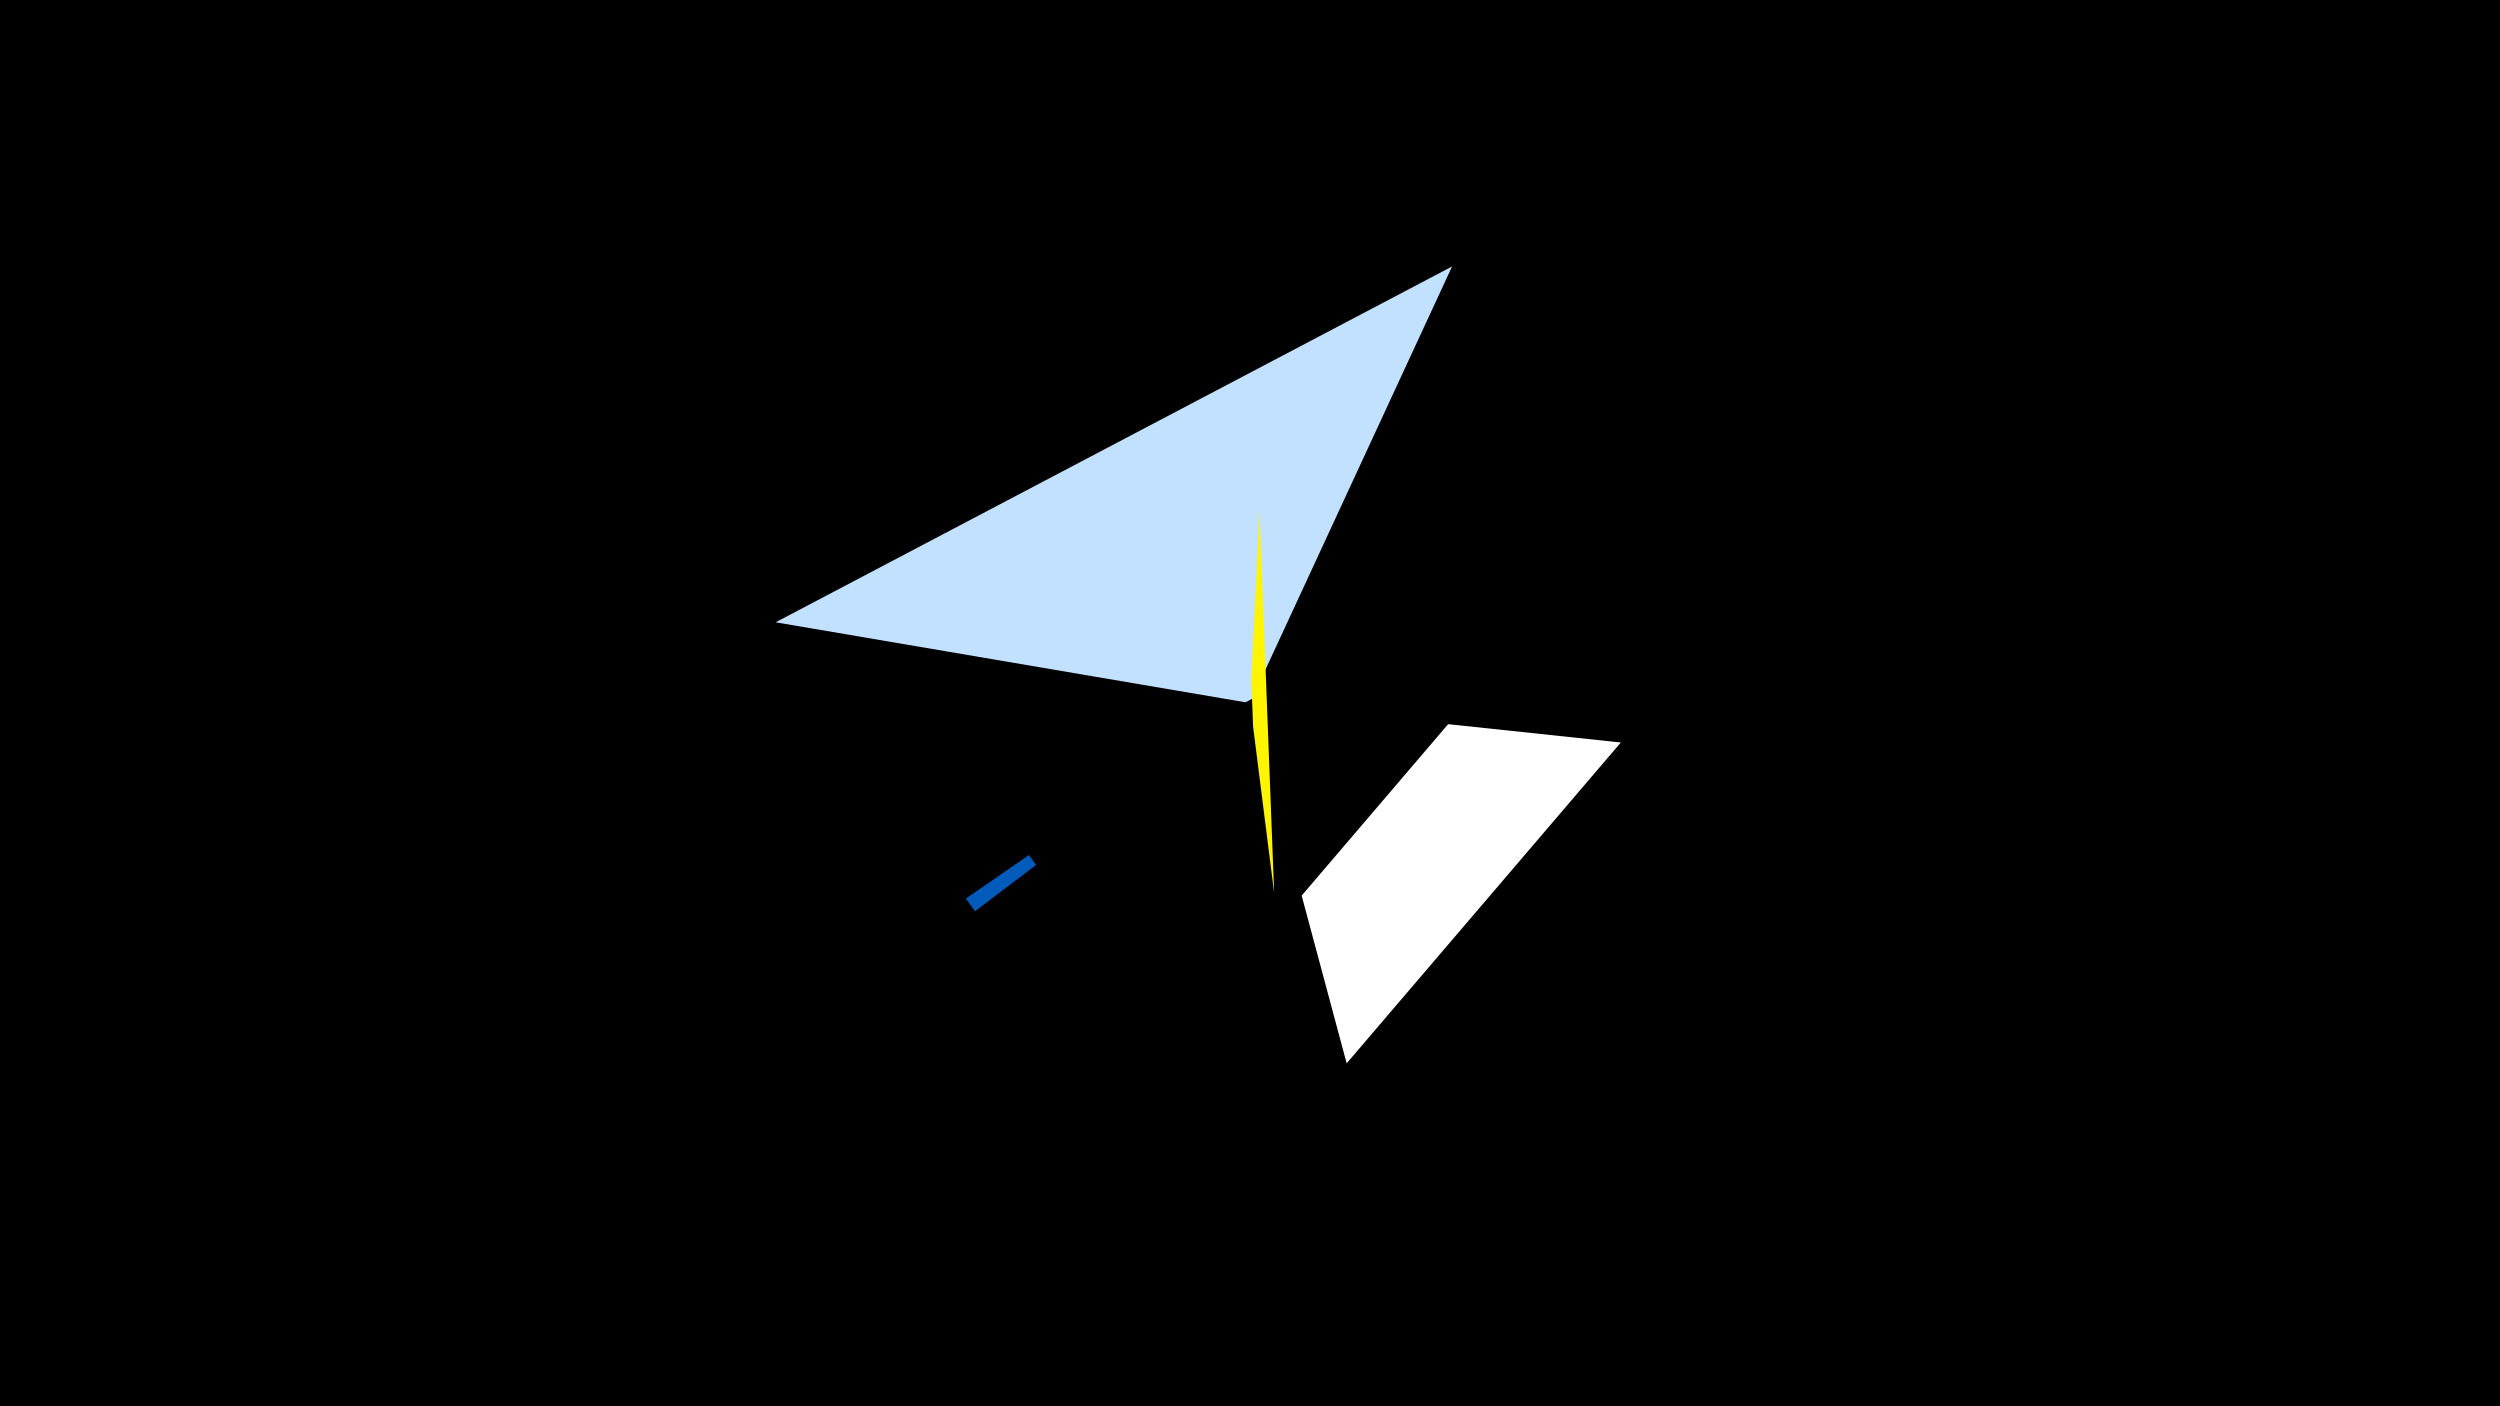 <svg width="1200" height="675" viewBox="-500 -500 1200 675" xmlns="http://www.w3.org/2000/svg"><title>19847</title><path d="M-500-500h1200v675h-1200z" fill="#000"/><path d="M278-143.6l-131.6 154-21.6-80.5 70.3-82.3z" fill="#fff"/><path d="M-36.4-68.7l4.4 6.1 29.3-22.2-3.4-4.8z" fill="#005bbb"/><path d="M197-372.1l-324.7 170.8 225.5 38.4 3.1-1.6z" fill="#c2e1ff"/><path d="M111.6-71.3l-7-183-4 80.3 0.9 22.9z" fill="#fff500"/></svg>